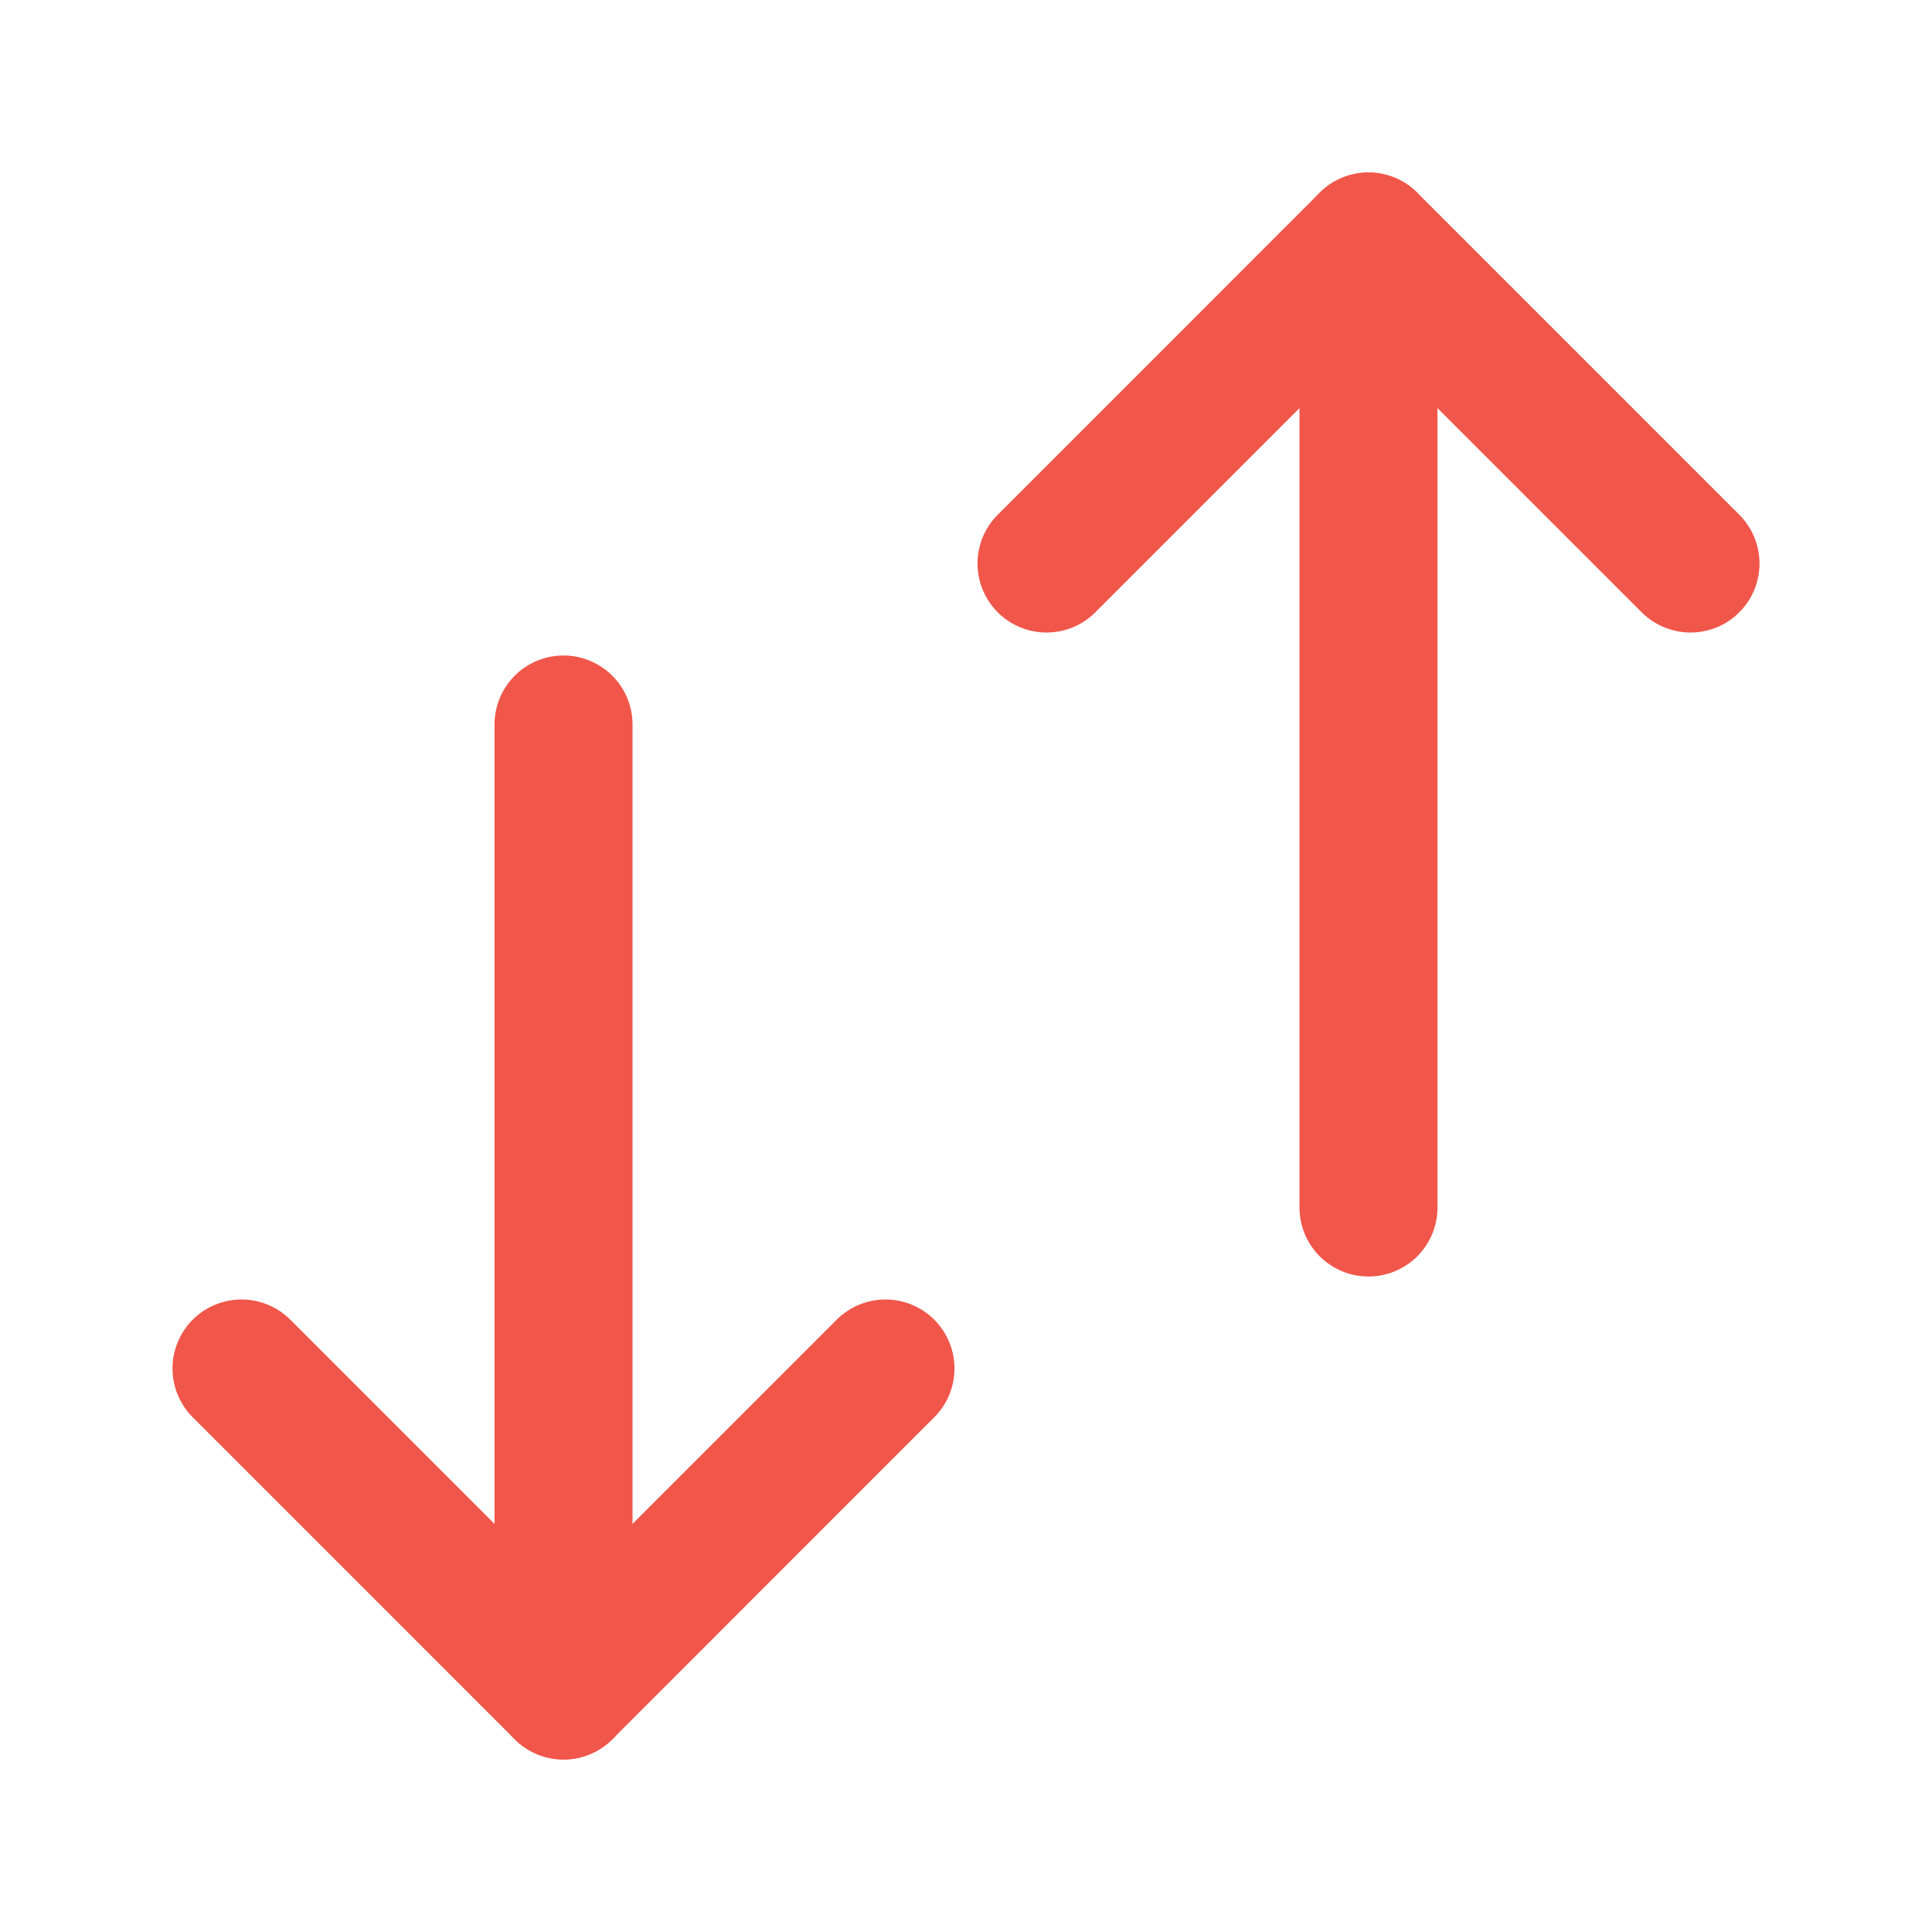 <svg width="28" height="28" viewBox="0 0 28 28" fill="none" xmlns="http://www.w3.org/2000/svg">
<path d="M19.833 3.5L15.167 8.167" stroke="#F1564A" stroke-width="2" stroke-linecap="round" stroke-linejoin="round"/>
<path d="M19.833 3.5L24.5 8.167" stroke="#F1564A" stroke-width="2" stroke-linecap="round" stroke-linejoin="round"/>
<path d="M8.167 24.5L3.5 19.833" stroke="#F1564A" stroke-width="2" stroke-linecap="round" stroke-linejoin="round"/>
<path d="M8.167 24.5L12.833 19.833" stroke="#F1564A" stroke-width="2" stroke-linecap="round" stroke-linejoin="round"/>
<path d="M19.833 17.5V4.083" stroke="#F1564A" stroke-width="2" stroke-linecap="round"/>
<path d="M8.167 10.5V23.917" stroke="#F1564A" stroke-width="2" stroke-linecap="round"/>
</svg>
